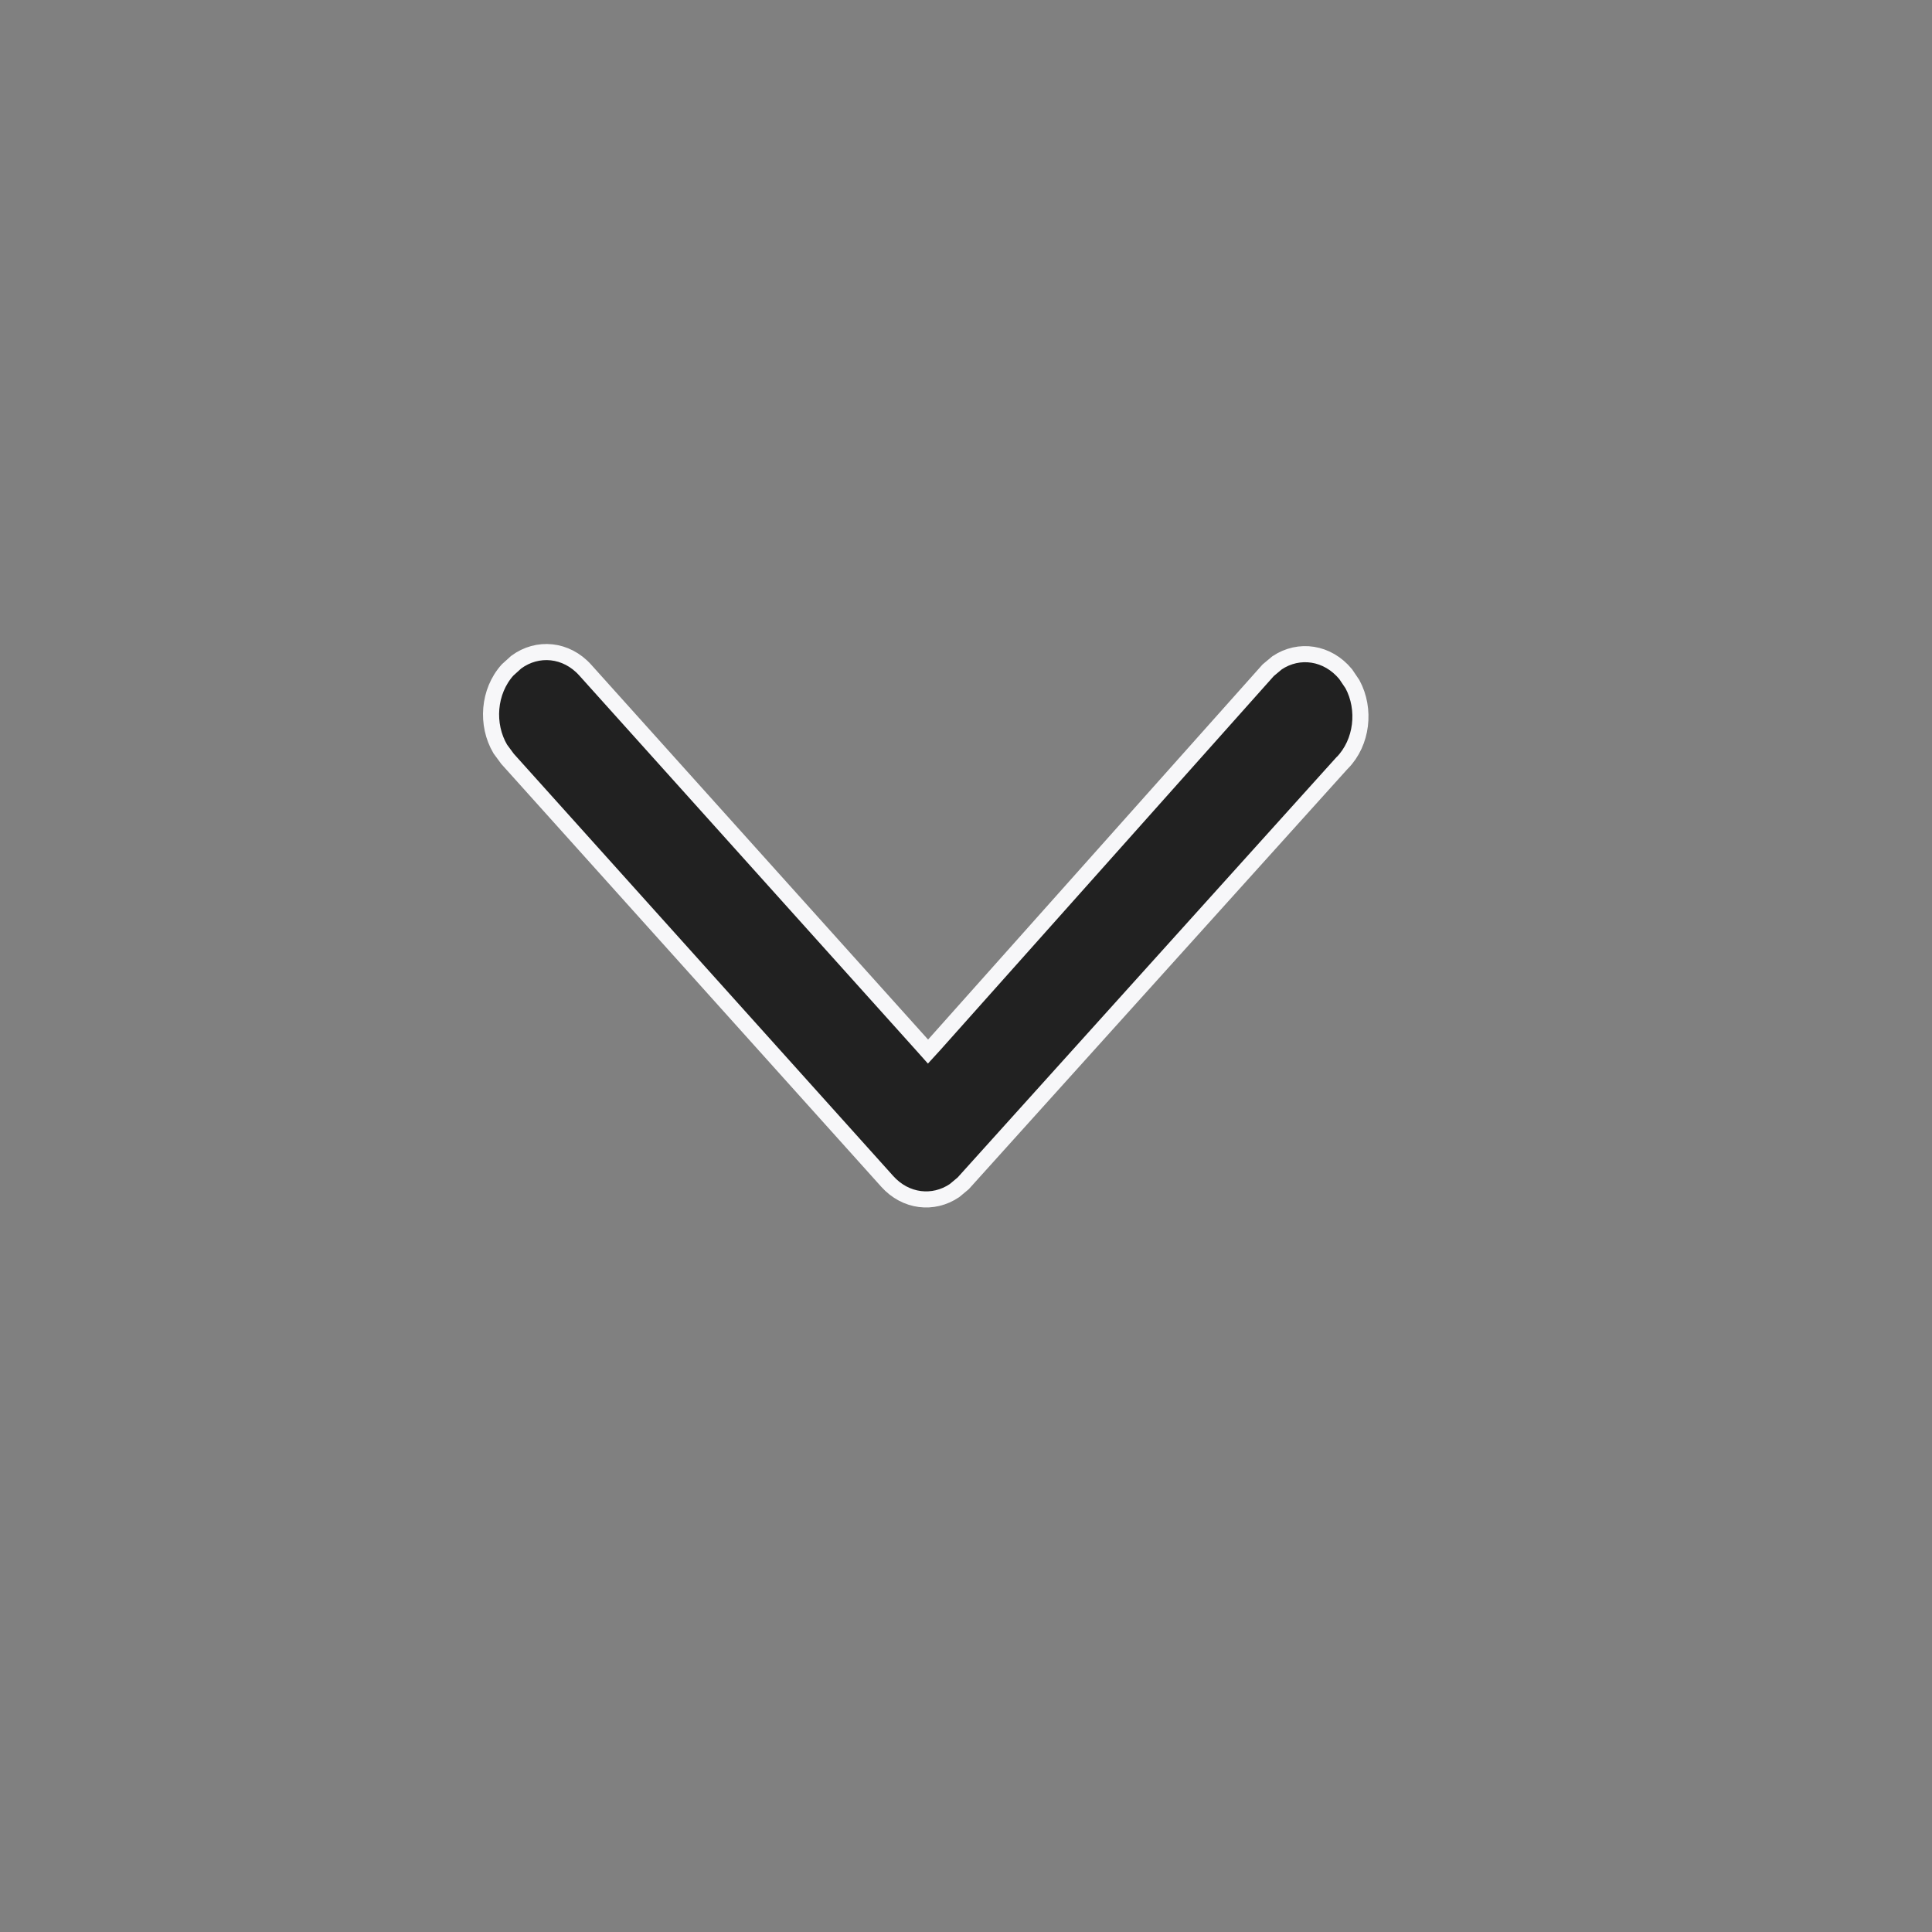 <svg width="24" height="24" viewBox="0 0 24 24" fill="none" xmlns="http://www.w3.org/2000/svg">
<rect x="0" y="0" width="24" height="24" fill="#808080" stroke="none"/>
<path d="M11.023 14.677C11.25 14.929 11.594 14.968 11.857 14.79L11.965 14.7L16.671 9.479L16.674 9.477C16.922 9.223 16.968 8.811 16.801 8.5L16.716 8.374C16.491 8.102 16.136 8.052 15.864 8.234L15.754 8.326L11.604 12.98L11.528 13.063L11.454 12.98L7.269 8.323C7.035 8.063 6.677 8.03 6.412 8.226L6.305 8.323C6.066 8.589 6.036 9.002 6.215 9.305L6.305 9.427L11.023 14.677Z" fill="#212121" stroke="#F7F7F9" stroke-width="0.2"/>
</svg>
